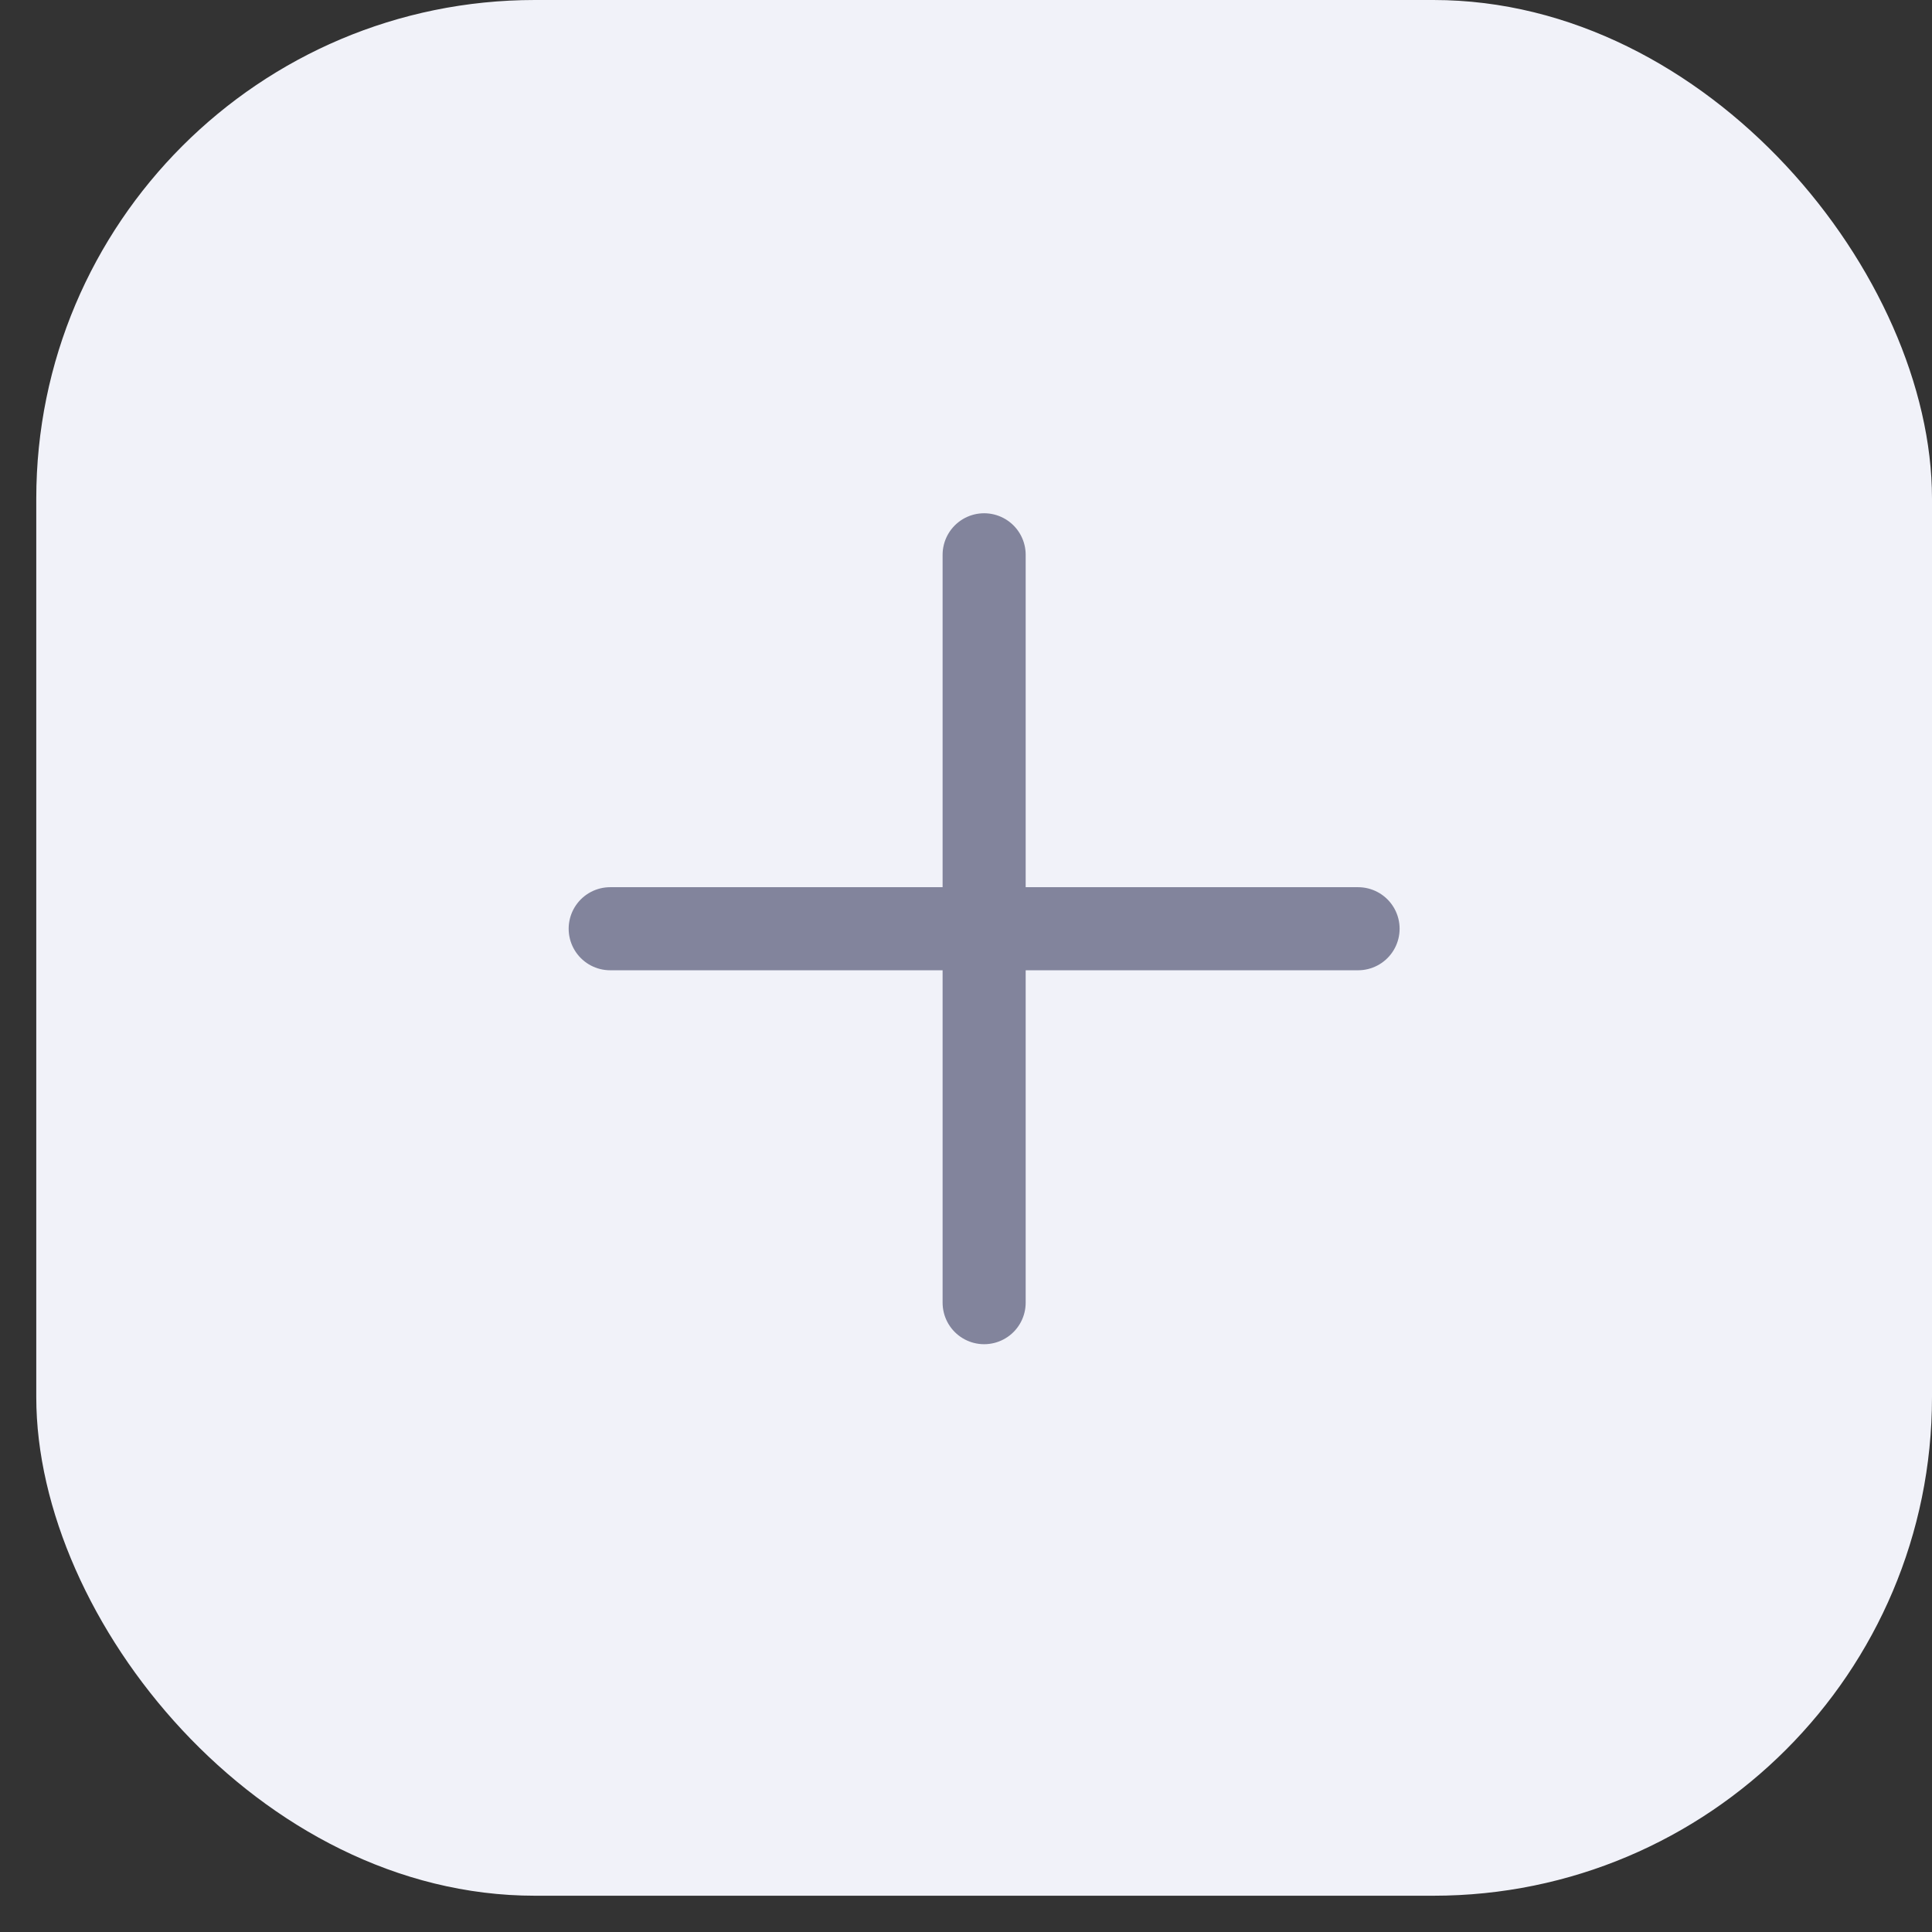 <svg width="31" height="31" viewBox="0 0 31 31" fill="none" xmlns="http://www.w3.org/2000/svg">
<rect x="0" y="0" width="31" height="31" fill="#333333" stroke="none"/>
<rect x="0.582" width="30.418" height="30.418" rx="8" fill="#F1F2F9"/>
<path d="M15.791 8.902V20.902" stroke="#82849C" stroke-width="1.333" stroke-linecap="round" stroke-linejoin="round"/>
<path d="M9.791 14.902H21.791" stroke="#82849C" stroke-width="1.333" stroke-linecap="round" stroke-linejoin="round"/>
</svg>
